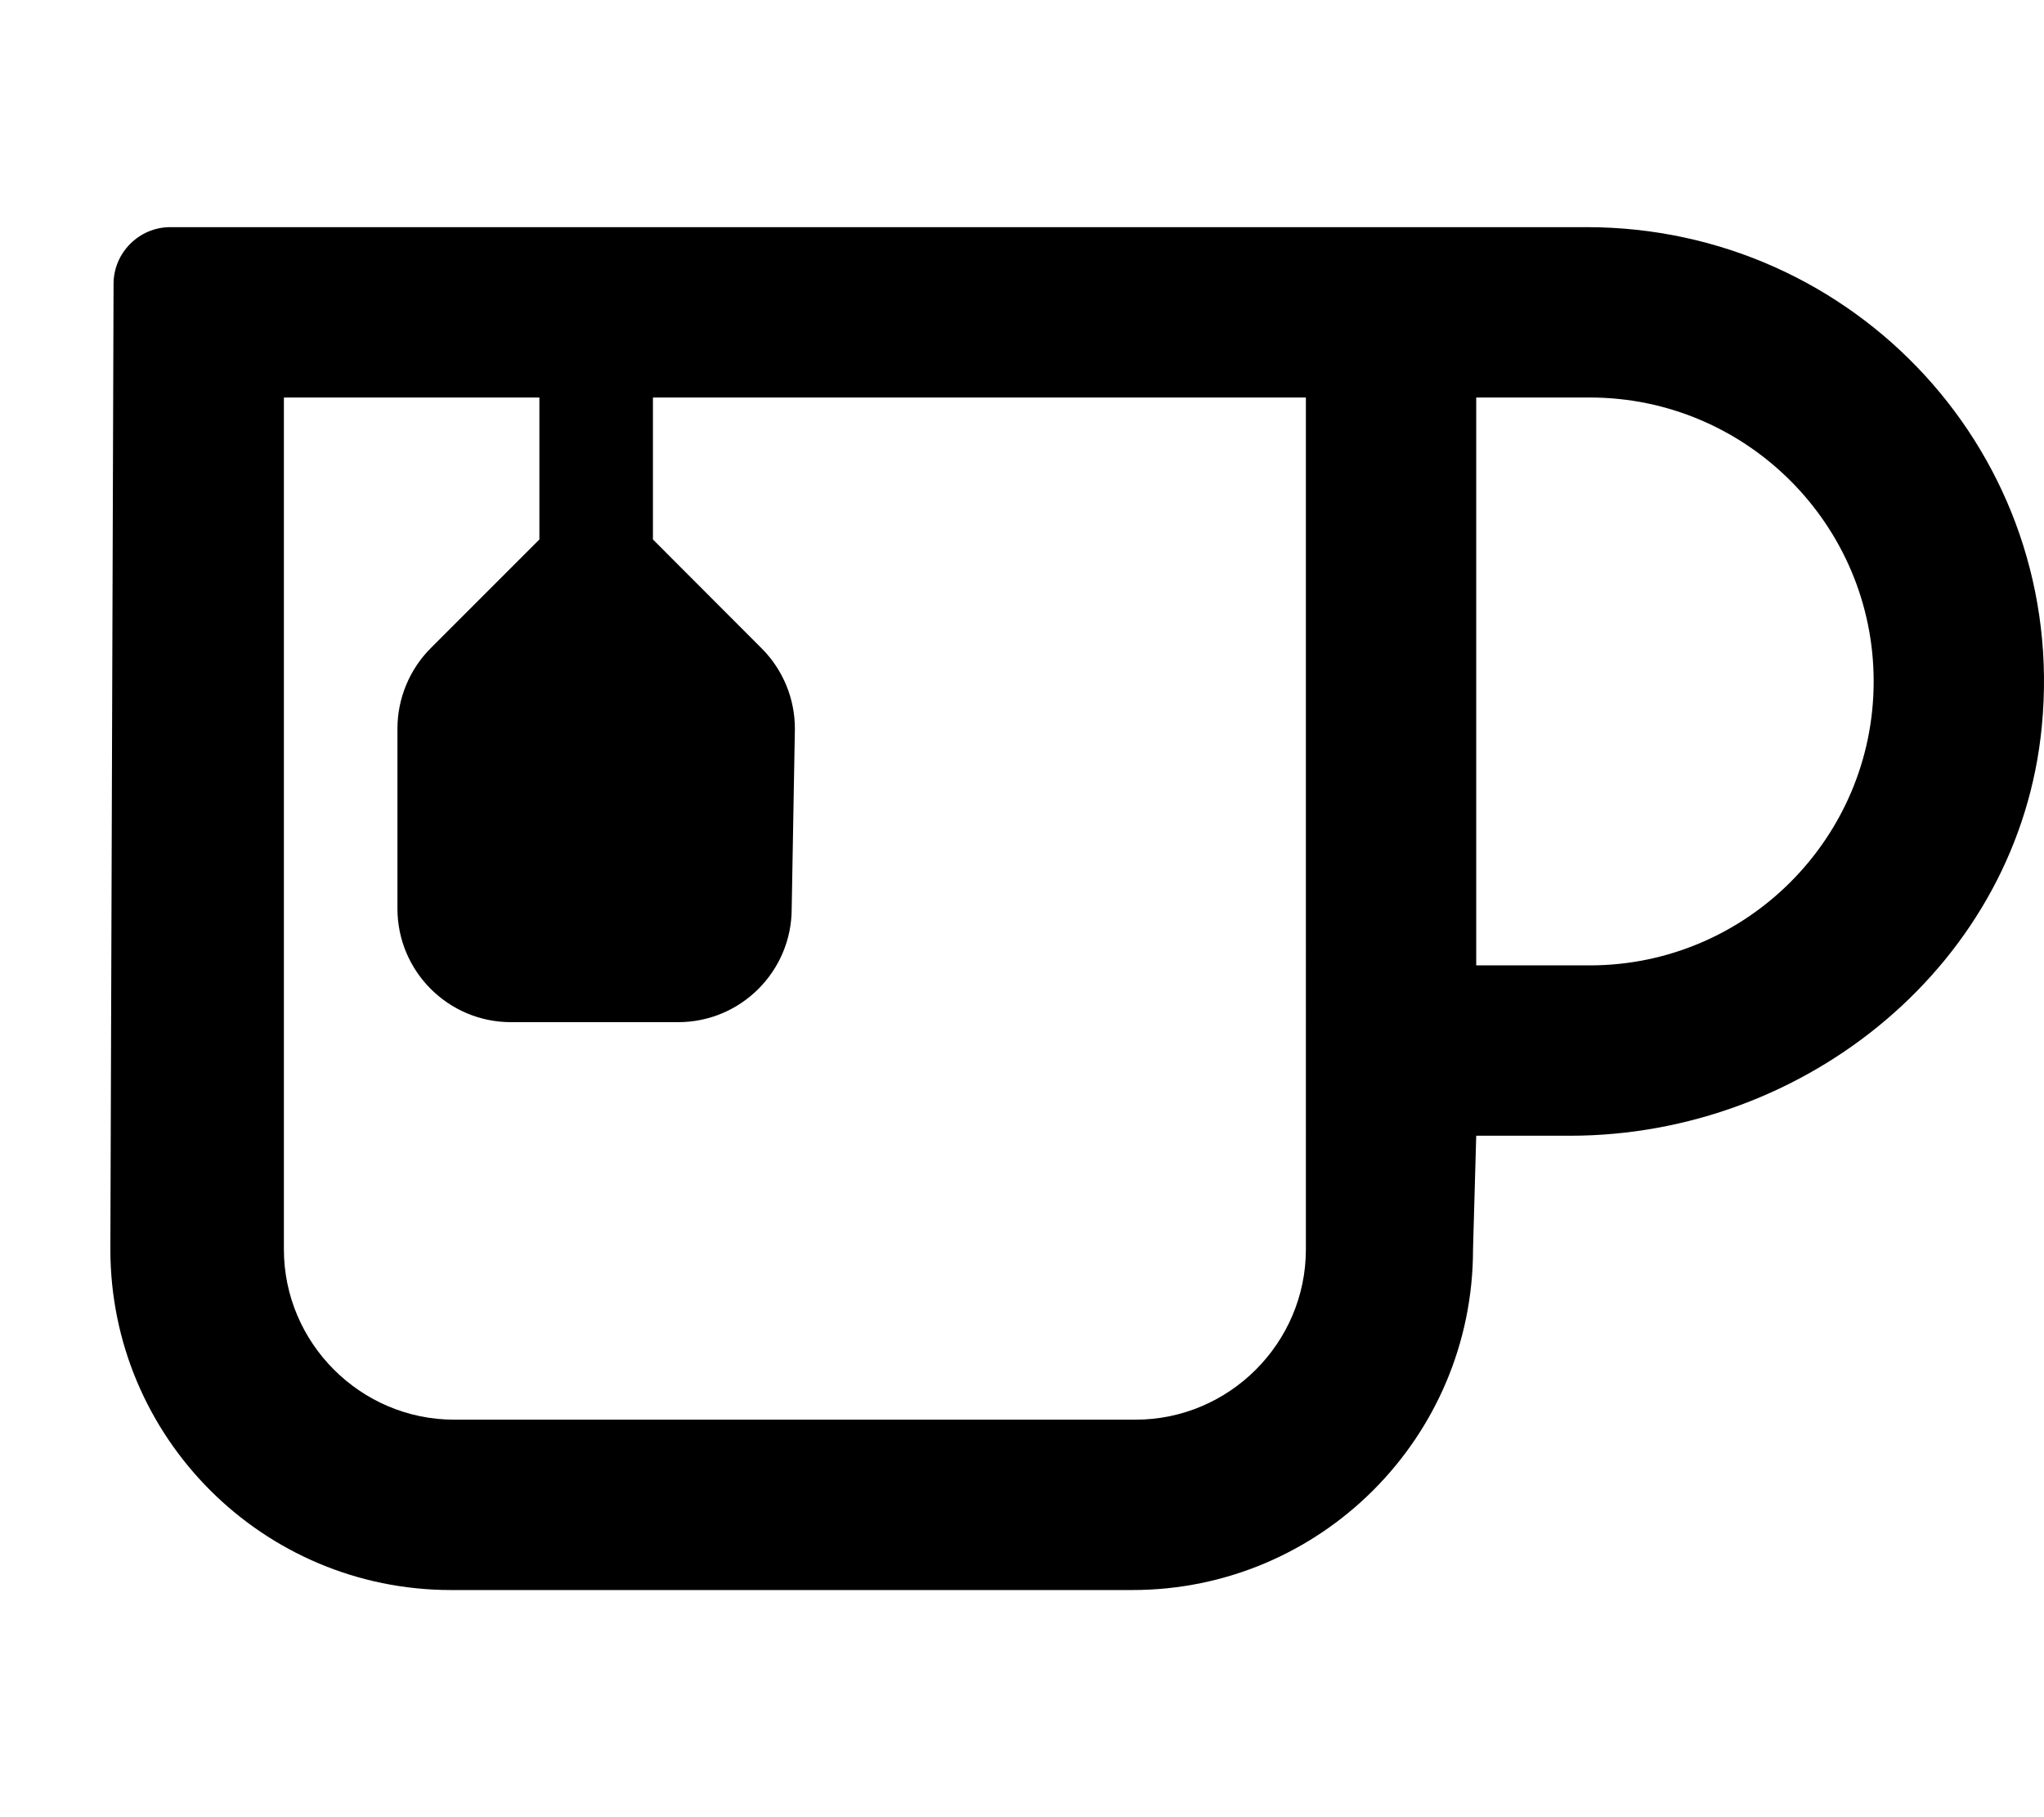 <svg fill="currentColor" xmlns="http://www.w3.org/2000/svg" viewBox="0 0 576 512"><!--! Font Awesome Pro 6.1.1 by @fontawesome - https://fontawesome.com License - https://fontawesome.com/license (Commercial License) Copyright 2022 Fonticons, Inc. --><path d="M416 320h26.38c66.83 0 126.6-48.78 133-115.3C582.8 128.4 522.8 64 447.1 64H48C39.2 64 32 71.2 32 80L31.1 352c0 53.02 42.98 96 96 96h192c53.02 0 96-42.98 96-96L416 320zM416 112h32c44.13 0 80 35.88 80 80S492.1 272 448 272h-32V112zM368 352c0 26.4-21.6 48-48 48H128c-26.4 0-48-21.6-48-48V112h72v40L121.4 182.6C115.4 188.6 112 196.8 112 205.3V256c0 17.67 14.33 32 32 32h47.1c17.67 0 32-14.33 32-32L224 205.3c0-8.486-3.371-16.62-9.373-22.63L184 152V112h184V352z"/></svg>